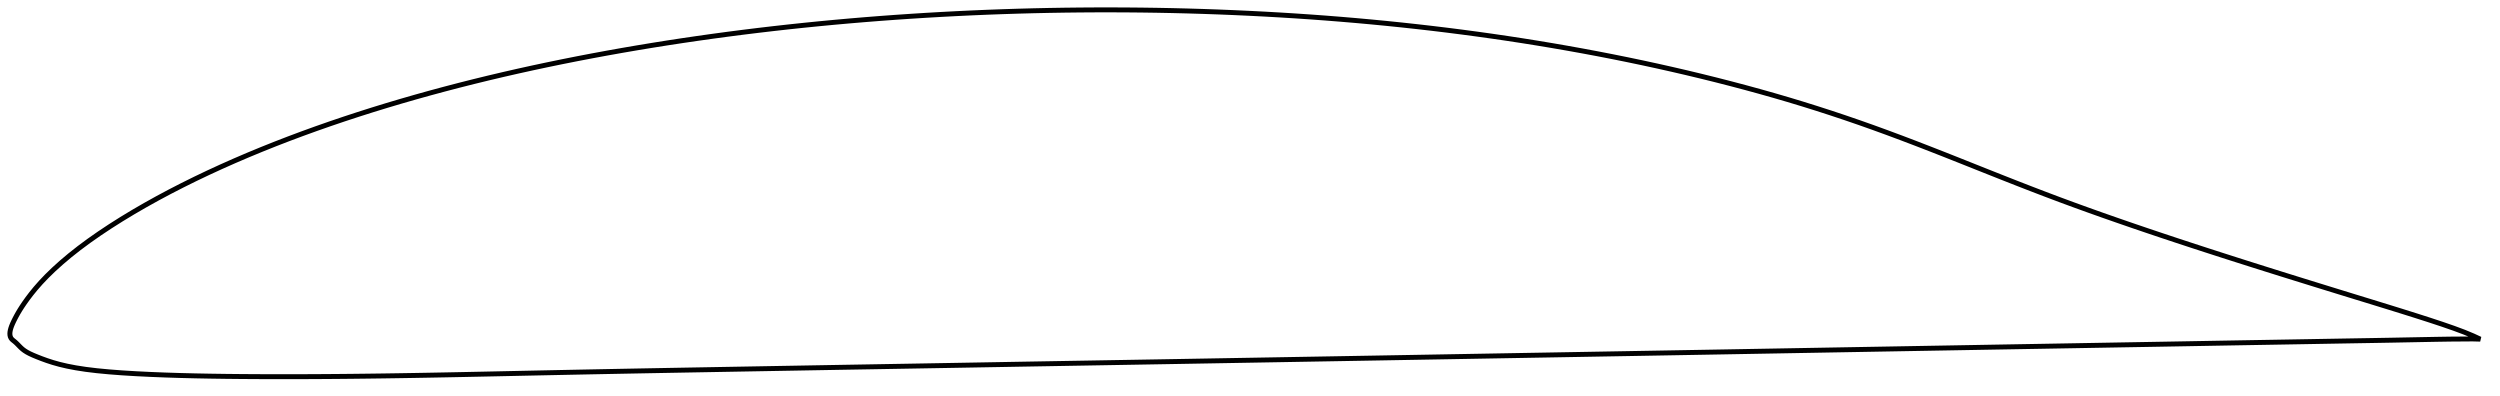 <?xml version="1.0" encoding="utf-8" ?>
<svg baseProfile="full" height="160.6" version="1.1" width="1012.78" xmlns="http://www.w3.org/2000/svg" xmlns:ev="http://www.w3.org/2001/xml-events" xmlns:xlink="http://www.w3.org/1999/xlink"><defs /><polygon fill="none" points="1004.78,137.391 1001.96,136.083 998.295,134.557 994.091,132.992 989.331,131.344 984.11,129.619 978.541,127.833 972.734,126.008 966.781,124.16 960.74,122.3 954.647,120.43 948.527,118.547 942.393,116.655 936.258,114.757 930.132,112.855 924.022,110.951 917.928,109.04 911.847,107.121 905.775,105.191 899.714,103.251 893.669,101.3 887.643,99.337 881.636,97.361 875.647,95.369 869.673,93.359 863.717,91.33 857.784,89.282 851.887,87.217 846.03,85.134 840.213,83.028 834.423,80.891 828.637,78.712 822.834,76.488 816.999,74.219 811.132,71.912 805.243,69.576 799.35,67.229 793.469,64.889 787.612,62.57 781.784,60.285 775.987,58.043 770.22,55.852 764.48,53.715 758.759,51.635 753.05,49.615 747.342,47.655 741.626,45.751 735.894,43.901 730.142,42.103 724.365,40.357 718.56,38.661 712.725,37.014 706.86,35.412 700.967,33.855 695.049,32.341 689.11,30.87 683.154,29.442 677.183,28.058 671.199,26.717 665.204,25.418 659.196,24.162 653.176,22.948 647.142,21.775 641.095,20.643 635.037,19.551 628.967,18.498 622.887,17.486 616.798,16.512 610.701,15.578 604.595,14.683 598.481,13.827 592.358,13.009 586.227,12.228 580.087,11.485 573.94,10.78 567.786,10.111 561.625,9.478 555.46,8.882 549.29,8.322 543.115,7.798 536.934,7.31 530.747,6.857 524.552,6.438 518.35,6.054 512.141,5.704 505.927,5.386 499.708,5.102 493.487,4.849 487.266,4.63 481.045,4.443 474.823,4.289 468.601,4.168 462.376,4.08 456.149,4.024 449.919,4.0 443.686,4.008 437.452,4.048 431.219,4.119 424.987,4.222 418.757,4.357 412.531,4.524 406.306,4.723 400.083,4.954 393.86,5.218 387.638,5.514 381.416,5.842 375.196,6.202 368.978,6.594 362.764,7.017 356.555,7.473 350.351,7.962 344.153,8.483 337.961,9.038 331.774,9.626 325.593,10.248 319.417,10.904 313.247,11.594 307.083,12.318 300.925,13.077 294.774,13.872 288.63,14.701 282.494,15.566 276.367,16.466 270.248,17.403 264.14,18.376 258.042,19.385 251.954,20.432 245.877,21.517 239.812,22.64 233.759,23.802 227.72,25.003 221.697,26.244 215.691,27.524 209.704,28.846 203.735,30.209 197.785,31.616 191.852,33.067 185.936,34.563 180.037,36.105 174.158,37.692 168.301,39.326 162.469,41.006 156.663,42.733 150.886,44.509 145.137,46.335 139.417,48.211 133.728,50.14 128.071,52.122 122.45,54.157 116.867,56.246 111.325,58.39 105.827,60.591 100.375,62.849 94.971,65.167 89.618,67.544 84.319,69.984 79.077,72.485 73.9,75.049 68.792,77.674 63.765,80.36 58.827,83.106 53.988,85.909 49.261,88.768 44.672,91.673 40.25,94.609 36.031,97.561 32.047,100.515 28.319,103.457 24.879,106.359 21.758,109.18 18.976,111.881 16.542,114.435 14.451,116.81 12.676,118.987 11.188,120.94 9.95,122.67 8.921,124.193 8.057,125.55 7.312,126.798 6.658,127.969 6.074,129.08 5.545,130.141 5.083,131.142 4.699,132.073 4.398,132.937 4.181,133.738 4.047,134.481 4.0,135.171 4.043,135.811 4.183,136.402 4.432,136.946 4.809,137.442 5.323,137.898 5.914,138.363 6.51,138.887 7.106,139.471 7.717,140.1 8.366,140.756 9.087,141.414 9.923,142.051 10.901,142.668 12.05,143.277 13.407,143.899 15.008,144.563 16.873,145.293 19.017,146.07 21.431,146.854 24.131,147.611 27.188,148.329 30.694,149.006 34.715,149.629 39.237,150.178 44.19,150.649 49.508,151.054 55.126,151.396 60.964,151.685 66.943,151.924 73.011,152.117 79.148,152.269 85.345,152.386 91.594,152.474 97.88,152.536 104.191,152.576 110.519,152.597 116.859,152.6 123.207,152.587 129.562,152.557 135.925,152.513 142.295,152.455 148.672,152.383 155.056,152.3 161.447,152.205 167.846,152.101 174.253,151.987 180.67,151.866 187.101,151.738 193.543,151.605 199.994,151.47 206.452,151.333 212.91,151.196 219.365,151.06 225.817,150.926 232.265,150.793 238.713,150.664 245.161,150.537 251.61,150.412 258.061,150.289 264.514,150.169 270.97,150.05 277.429,149.933 283.89,149.817 290.353,149.701 296.817,149.586 303.283,149.472 309.749,149.357 316.214,149.242 322.679,149.128 329.143,149.013 335.605,148.899 342.066,148.786 348.526,148.674 354.985,148.563 361.444,148.452 367.903,148.341 374.363,148.229 380.823,148.116 387.283,148.003 393.744,147.889 400.206,147.775 406.668,147.661 413.131,147.548 419.595,147.436 426.059,147.324 432.524,147.212 438.99,147.101 445.455,146.989 451.92,146.878 458.385,146.767 464.849,146.656 471.313,146.545 477.776,146.433 484.24,146.32 490.705,146.207 497.17,146.094 503.636,145.981 510.102,145.869 516.569,145.756 523.036,145.643 529.502,145.53 535.969,145.418 542.436,145.305 548.902,145.192 555.368,145.079 561.834,144.966 568.299,144.852 574.764,144.738 581.229,144.624 587.695,144.51 594.16,144.396 600.626,144.281 607.092,144.168 613.558,144.054 620.024,143.94 626.491,143.827 632.958,143.713 639.425,143.6 645.892,143.486 652.36,143.372 658.827,143.259 665.294,143.145 671.761,143.031 678.227,142.917 684.693,142.804 691.159,142.689 697.624,142.575 704.088,142.46 710.553,142.345 717.018,142.23 723.483,142.115 729.948,142 736.414,141.885 742.88,141.771 749.346,141.657 755.812,141.543 762.279,141.429 768.745,141.315 775.211,141.201 781.676,141.087 788.14,140.973 794.603,140.858 801.065,140.744 807.526,140.63 813.986,140.517 820.446,140.405 826.906,140.293 833.366,140.18 839.826,140.067 846.286,139.953 852.746,139.839 859.205,139.726 865.663,139.614 872.12,139.502 878.575,139.389 885.029,139.275 891.481,139.159 897.933,139.044 904.387,138.93 910.843,138.818 917.303,138.707 923.765,138.595 930.224,138.484 936.679,138.371 943.126,138.257 949.563,138.144 955.981,138.035 962.371,137.928 968.724,137.815 975.027,137.694 981.219,137.573 987.16,137.462 992.619,137.376 997.475,137.341 1001.674,137.309 1004.78,137.391" stroke="black" stroke-width="2.0" /></svg>